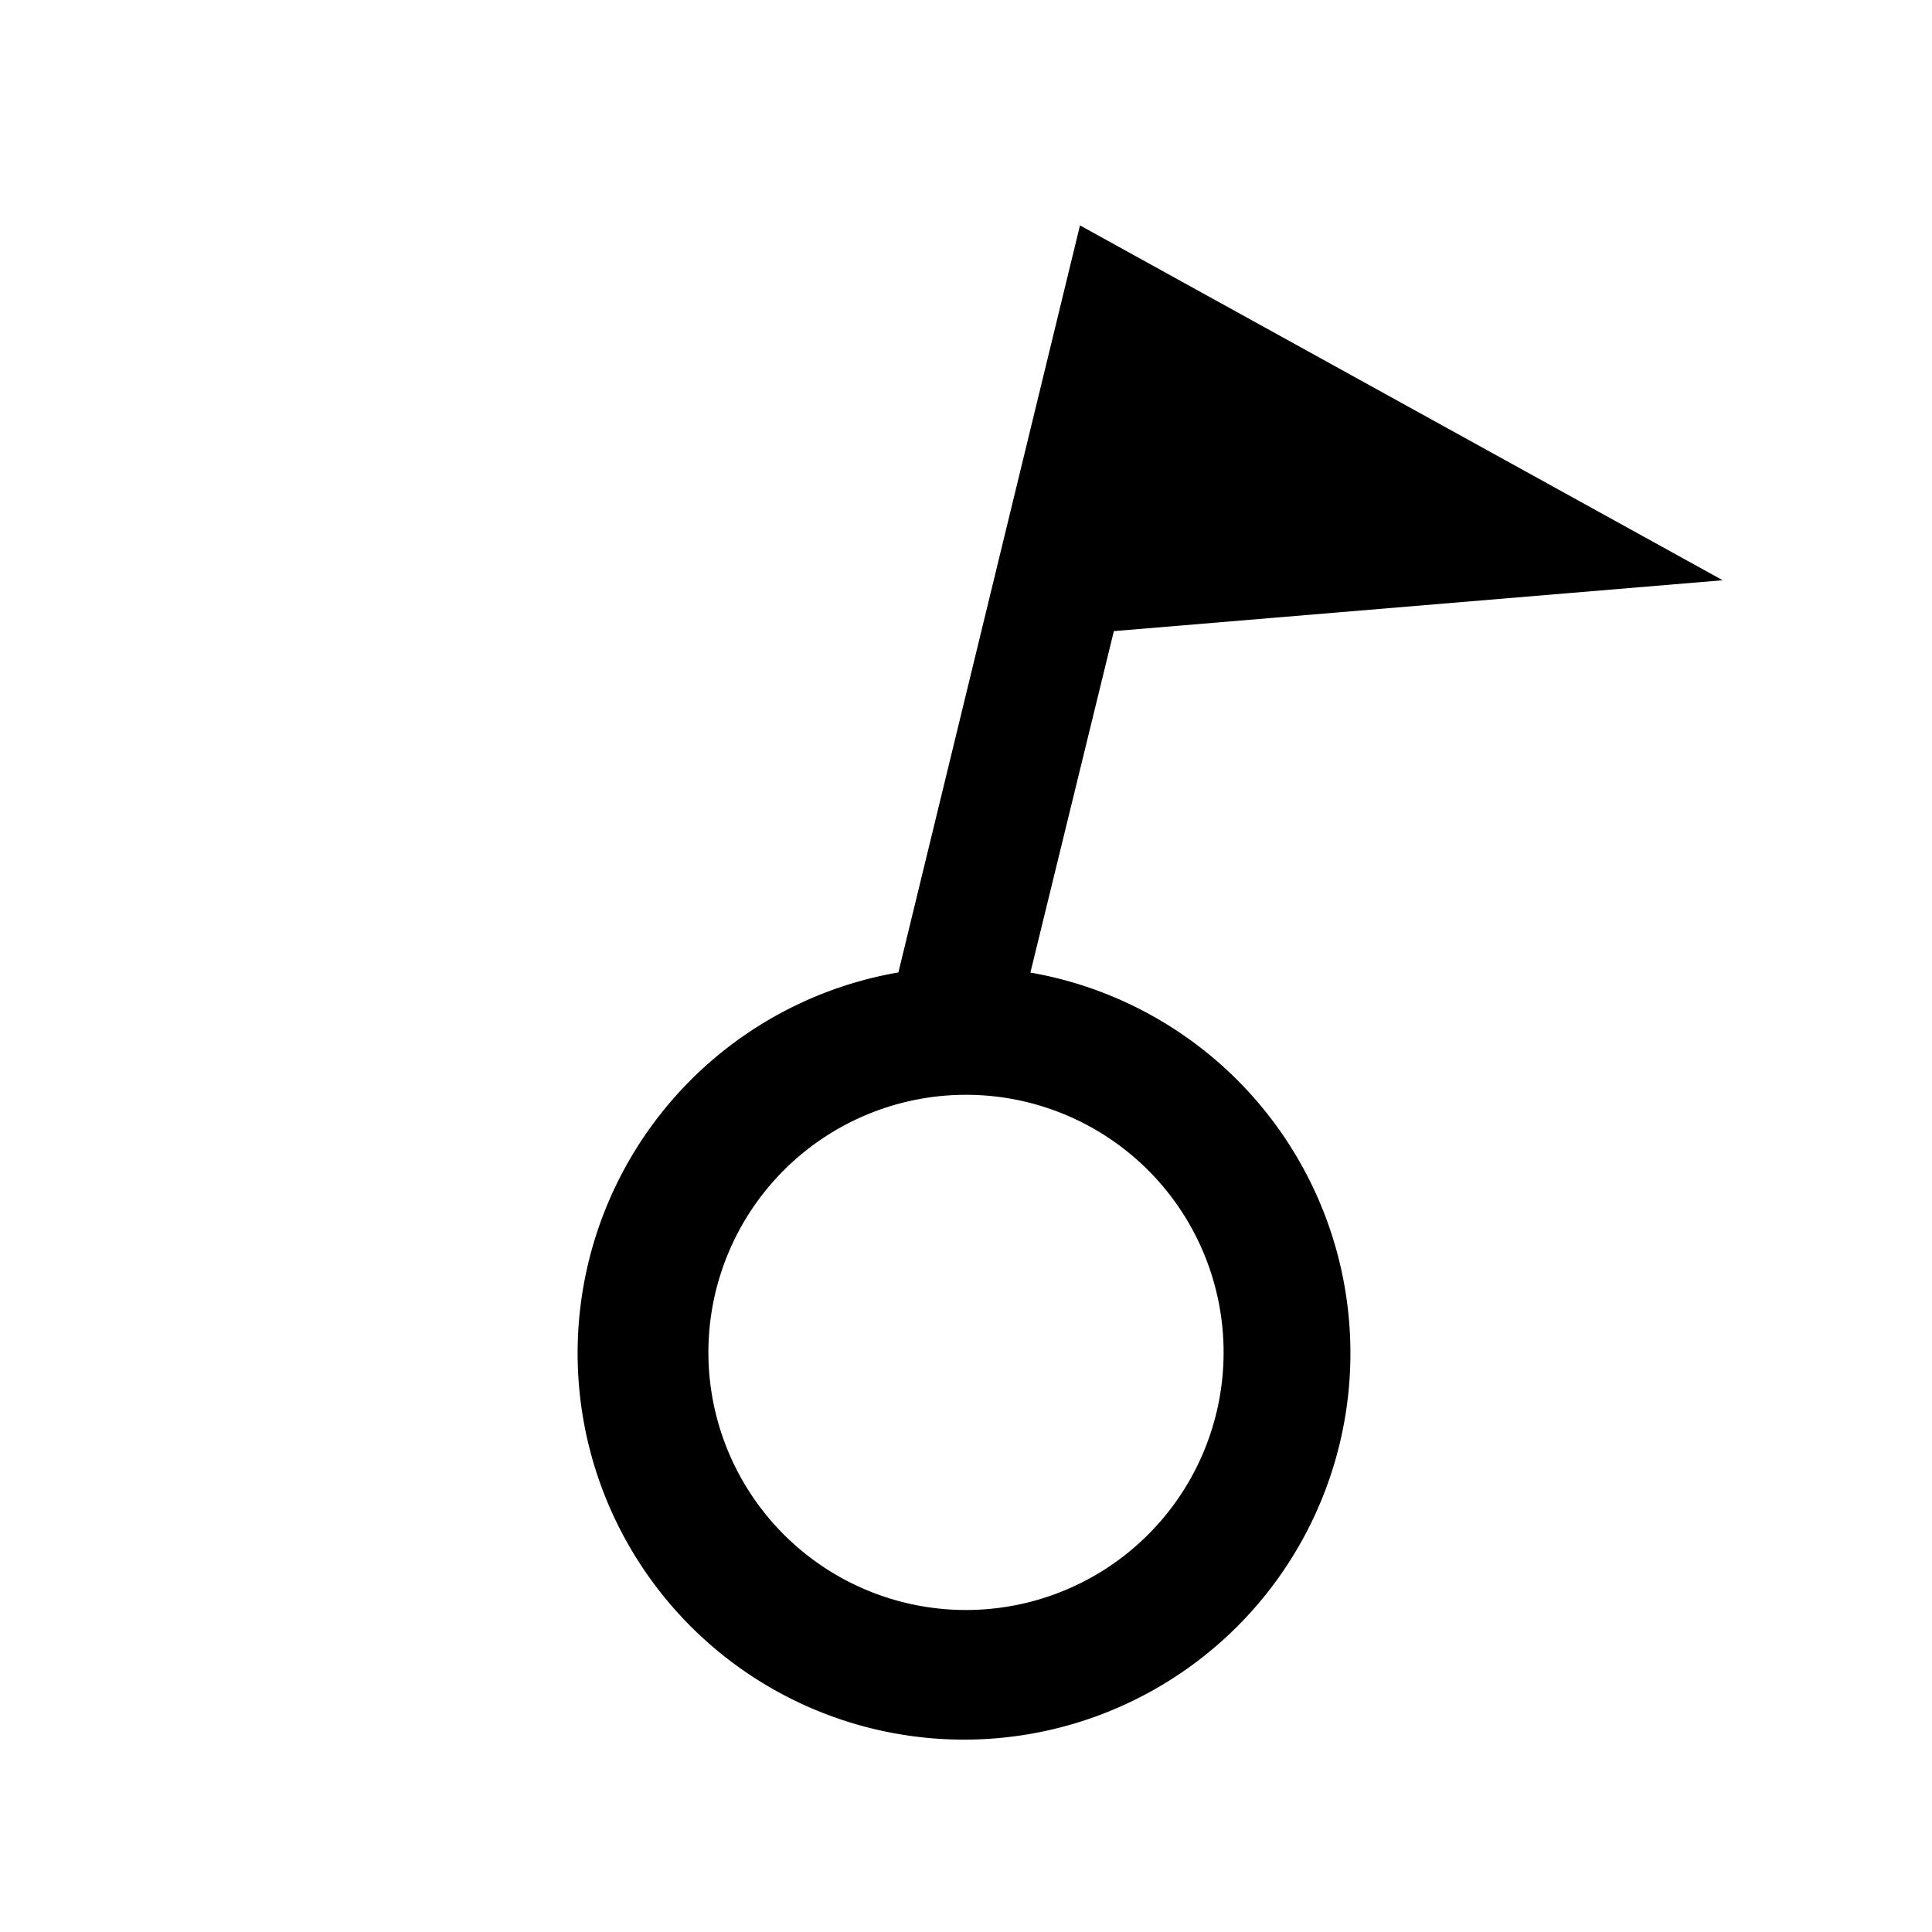 <svg xmlns="http://www.w3.org/2000/svg" width="15" height="15" viewBox="0 0 15 15">
  <path d="M8,7.551,8.648,4.9l4.727-.395L8.385,1.75l-1.41,5.8A3,3,0,1,0,8,7.551ZM7.5,12.5a2,2,0,1,1,2-2A2,2,0,0,1,7.5,12.5Z"/>
</svg>
